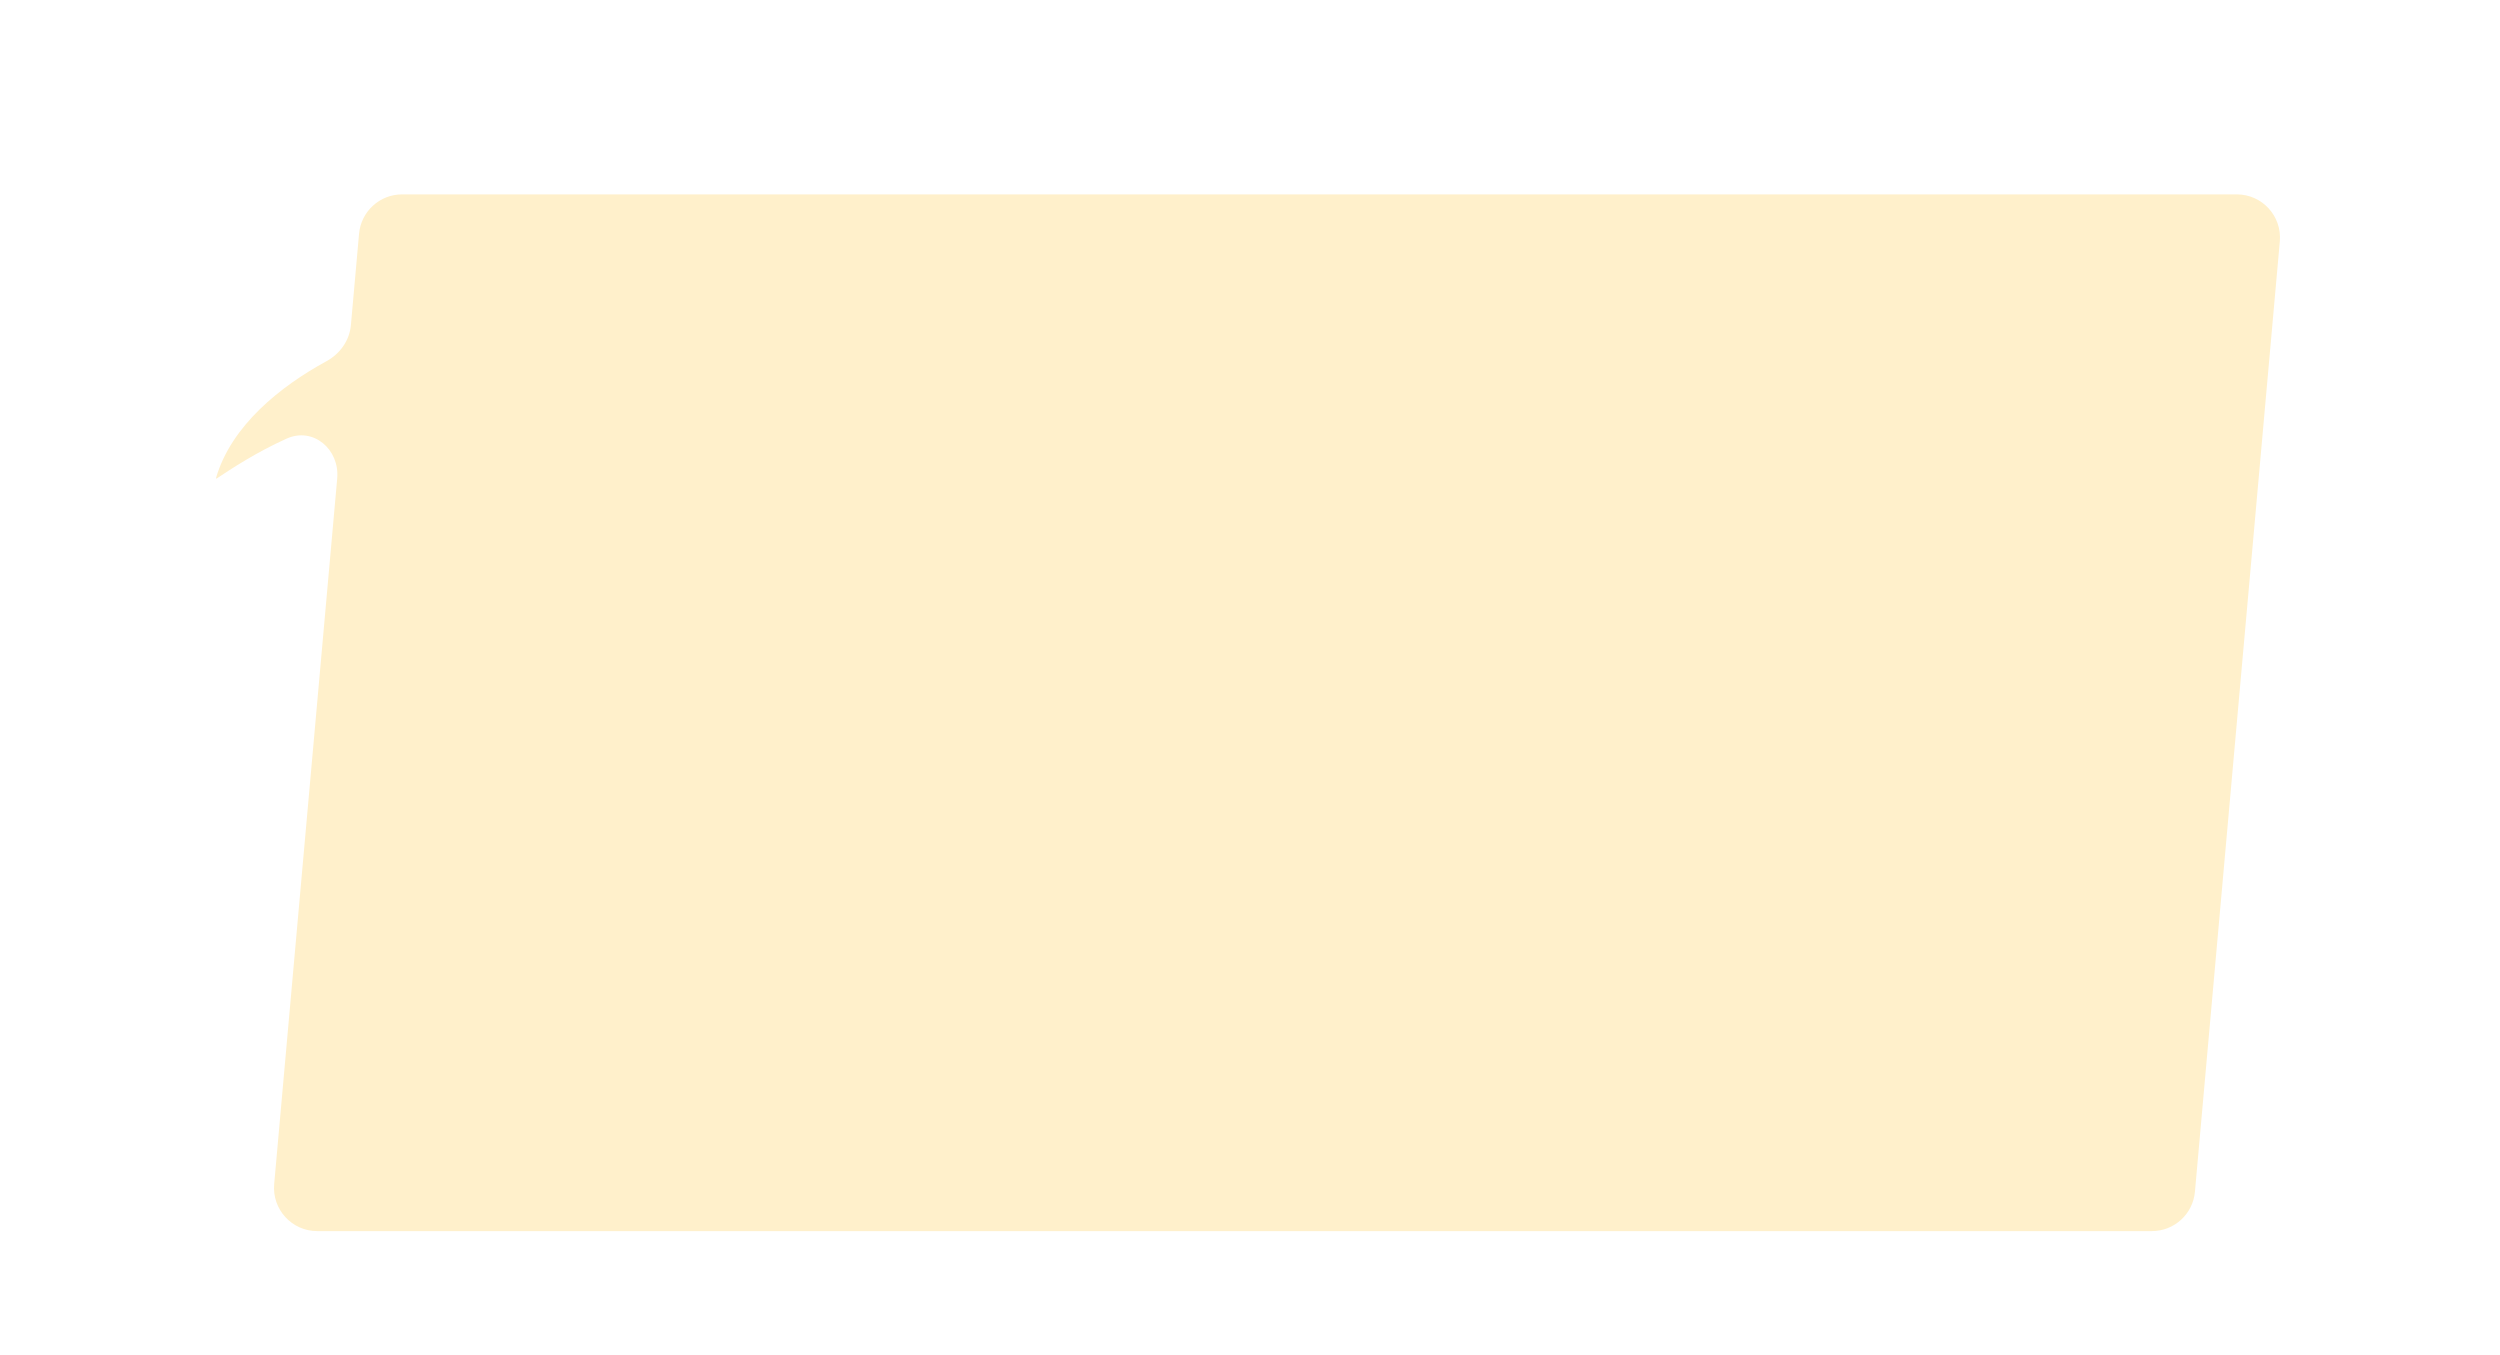<svg width="463" height="251" viewBox="0 0 463 251" fill="none" xmlns="http://www.w3.org/2000/svg">
<g filter="url(#filter0_di_1419_51568)">
<path fill-rule="evenodd" clip-rule="evenodd" d="M74.467 28C70.324 28 66.867 31.162 66.498 35.288L64.986 52.223C64.731 55.073 62.957 57.538 60.443 58.907C51.928 63.546 42.817 70.832 40.003 80.535C39.983 80.605 40.06 80.661 40.12 80.621C42.91 78.774 47.465 75.76 53.084 73.231C58.02 71.01 62.931 75.225 62.45 80.617L50.778 211.288C50.36 215.969 54.047 220 58.746 220H398.533C402.676 220 406.133 216.838 406.502 212.712L422.222 36.712C422.64 32.031 418.953 28 414.254 28H74.467Z" fill="#FFF0CB"/>
</g>
<defs>
<filter id="filter0_di_1419_51568" x="0" y="0" width="462.254" height="272" filterUnits="userSpaceOnUse" color-interpolation-filters="sRGB">
<feFlood flood-opacity="0" result="BackgroundImageFix"/>
<feColorMatrix in="SourceAlpha" type="matrix" values="0 0 0 0 0 0 0 0 0 0 0 0 0 0 0 0 0 0 127 0" result="hardAlpha"/>
<feOffset dy="12"/>
<feGaussianBlur stdDeviation="20"/>
<feComposite in2="hardAlpha" operator="out"/>
<feColorMatrix type="matrix" values="0 0 0 0 1 0 0 0 0 1 0 0 0 0 1 0 0 0 1 0"/>
<feBlend mode="normal" in2="BackgroundImageFix" result="effect1_dropShadow_1419_51568"/>
<feBlend mode="normal" in="SourceGraphic" in2="effect1_dropShadow_1419_51568" result="shape"/>
<feColorMatrix in="SourceAlpha" type="matrix" values="0 0 0 0 0 0 0 0 0 0 0 0 0 0 0 0 0 0 127 0" result="hardAlpha"/>
<feOffset dy="-4"/>
<feGaussianBlur stdDeviation="4"/>
<feComposite in2="hardAlpha" operator="arithmetic" k2="-1" k3="1"/>
<feColorMatrix type="matrix" values="0 0 0 0 0.884 0 0 0 0 0.635 0 0 0 0 0.056 0 0 0 0.4 0"/>
<feBlend mode="normal" in2="shape" result="effect2_innerShadow_1419_51568"/>
</filter>
</defs>
</svg>
